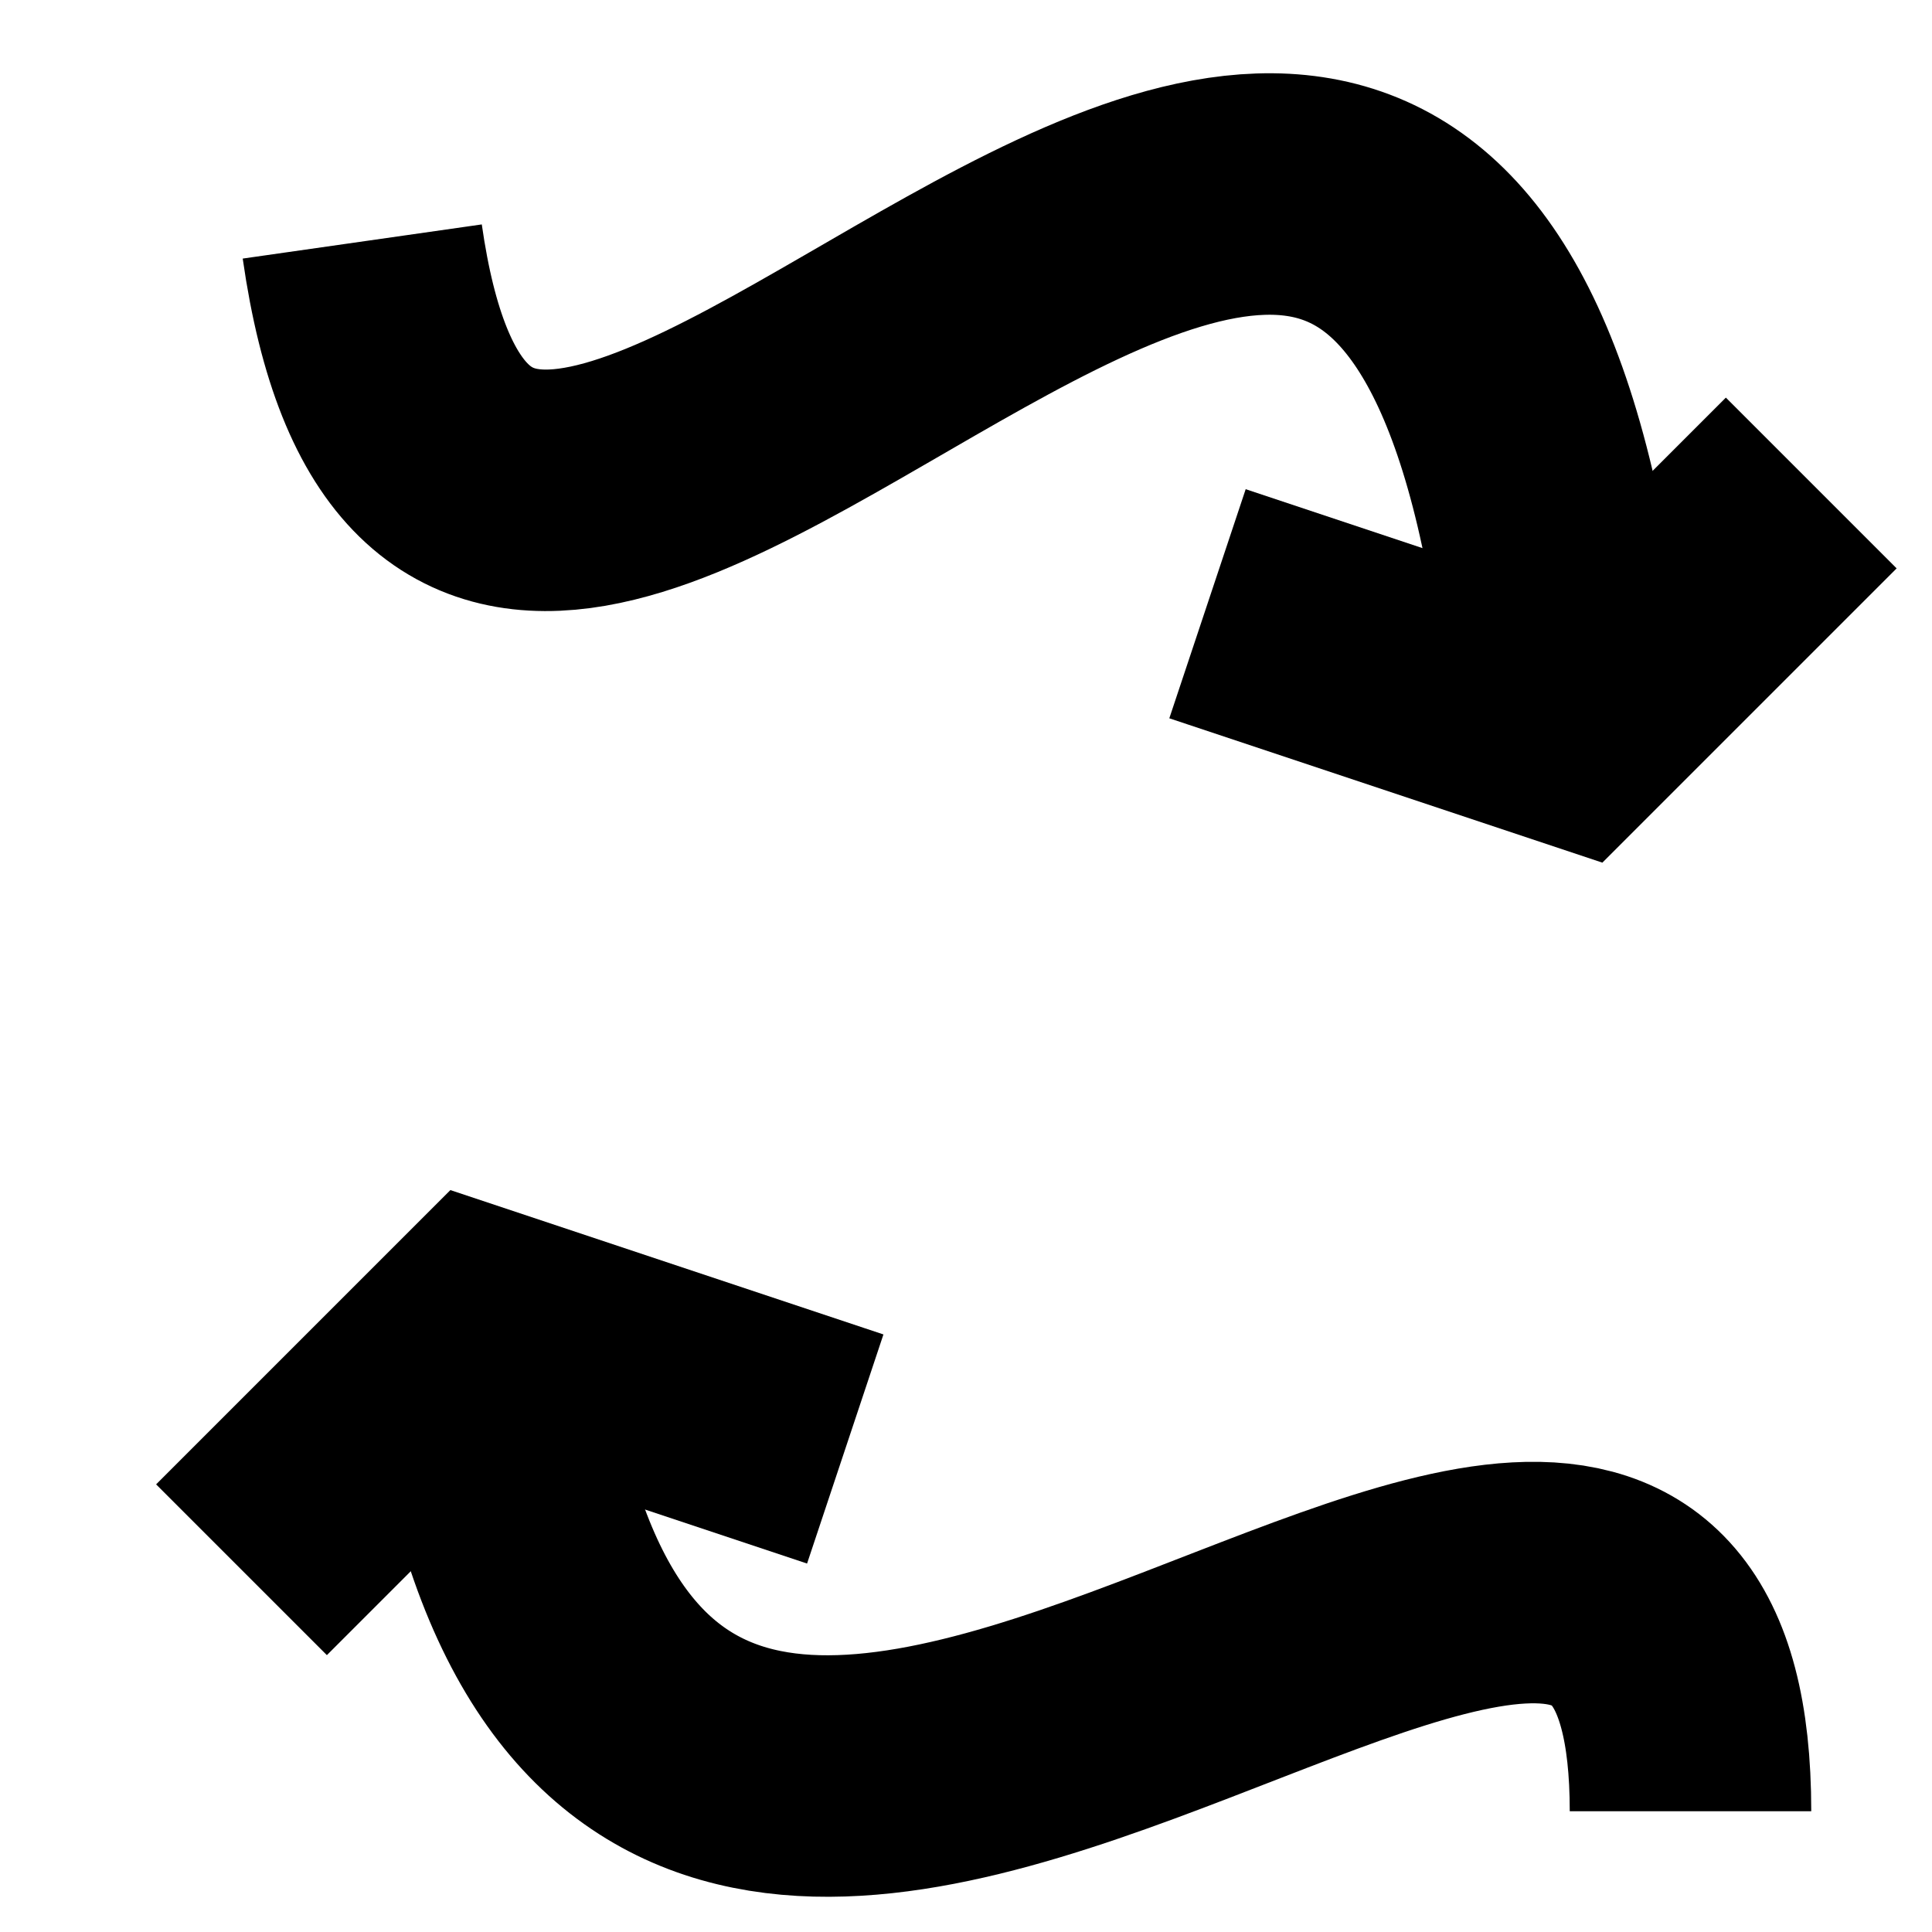 <svg width="16" height="16" viewBox="0 0 16 16" xmlns="http://www.w3.org/2000/svg" id="repost"><path d="M3 2C4 9 12-5 13 6" fill="none" stroke="currentColor" stroke-width="2"/><path d="M15 4 13 6 10 5" fill="none" stroke="currentColor" stroke-width="2"/><path d="M14 15C14 9 5 20 4 11" fill="none" stroke="currentColor" stroke-width="2"/><path d="M2 13 4 11 7 12" fill="none" stroke="currentColor" stroke-width="2"/></svg>